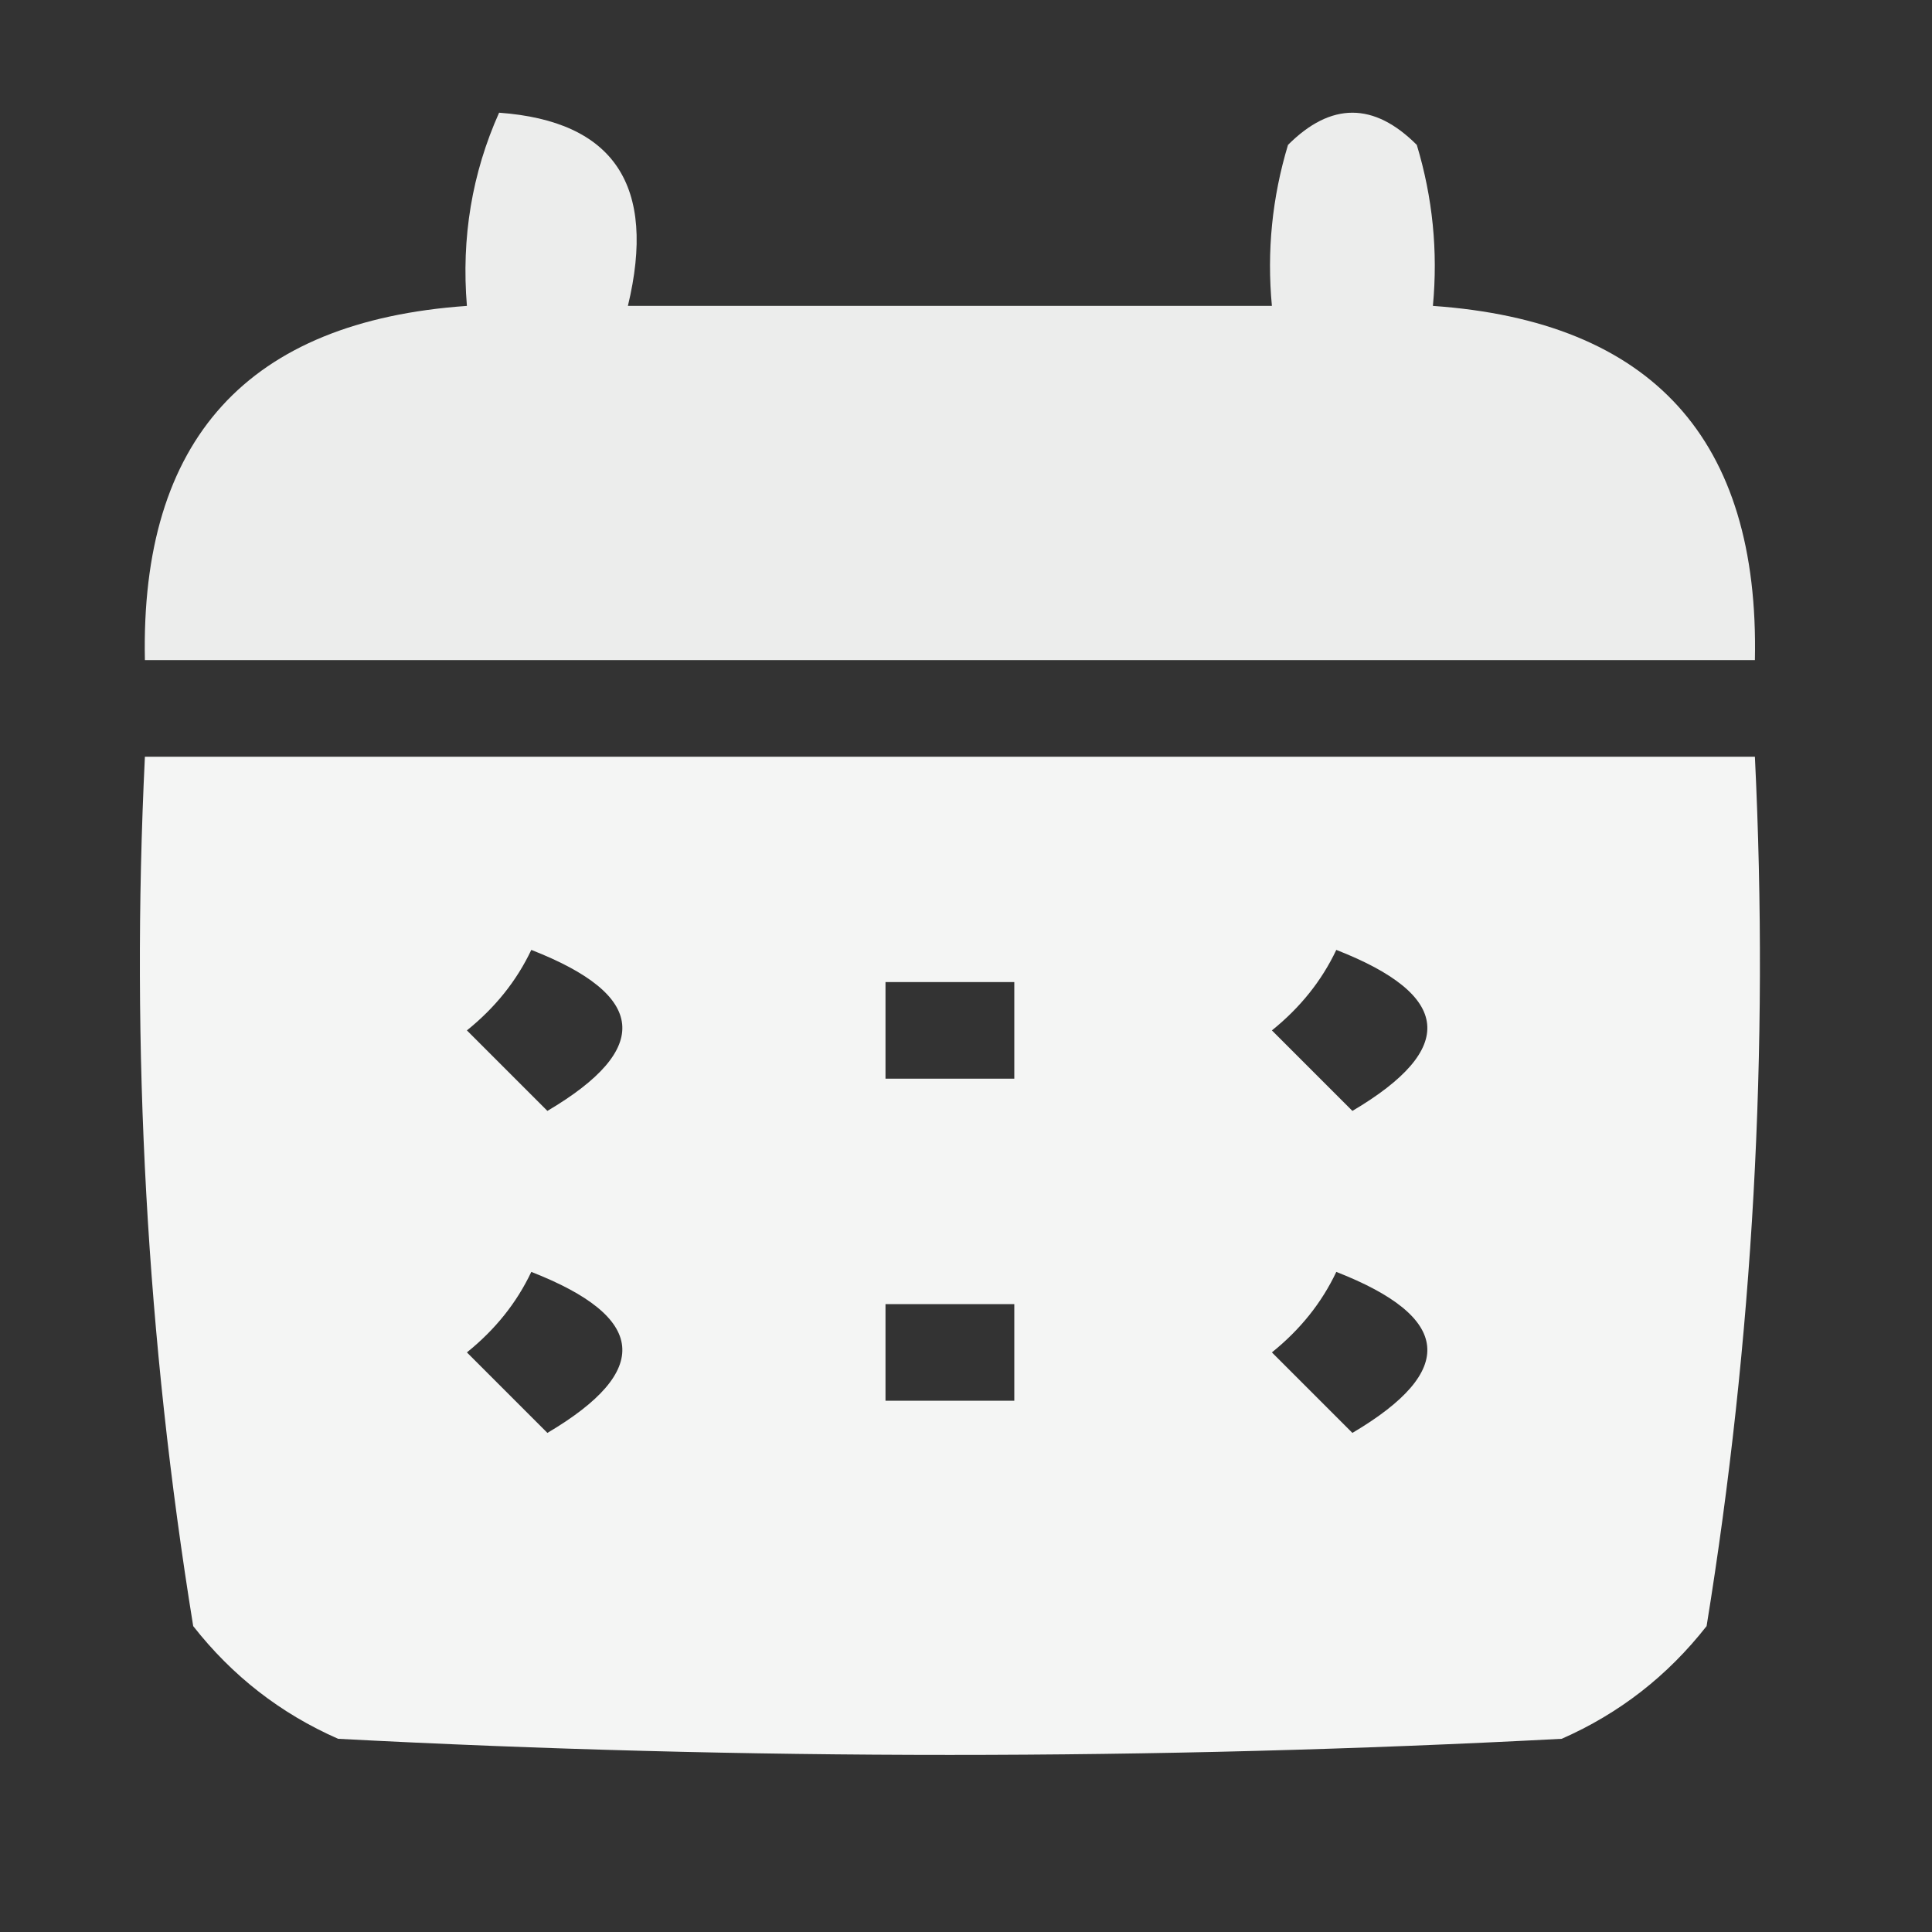 <?xml version="1.0" encoding="UTF-8"?>
<!DOCTYPE svg PUBLIC "-//W3C//DTD SVG 1.1//EN" "http://www.w3.org/Graphics/SVG/1.1/DTD/svg11.dtd">
<svg xmlns="http://www.w3.org/2000/svg" version="1.1" width="60px" height="60px" style="shape-rendering:geometricPrecision; text-rendering:geometricPrecision; image-rendering:optimizeQuality; fill-rule:evenodd; clip-rule:evenodd" xmlns:xlink="http://www.w3.org/1999/xlink">
<rect width="100%" height="100%" fill="#333333" stroke="none"/>
<g><path style="opacity:0.911" fill="#fefffe" d="M 15.5,3.5 C 19.068,3.759 20.401,5.759 19.5,9.5C 26.167,9.5 32.833,9.5 39.5,9.5C 39.34,7.801 39.507,6.134 40,4.5C 41.333,3.167 42.667,3.167 44,4.5C 44.493,6.134 44.66,7.801 44.5,9.5C 51.309,9.977 54.643,13.644 54.5,20.5C 37.833,20.5 21.167,20.5 4.5,20.5C 4.357,13.644 7.691,9.977 14.5,9.5C 14.325,7.379 14.659,5.379 15.5,3.5 Z"/></g>
<g><path style="opacity:0.946" fill="#fefffe" d="M 4.5,23.5 C 21.167,23.5 37.833,23.5 54.5,23.5C 54.943,32.608 54.443,41.608 53,50.5C 51.786,52.049 50.286,53.215 48.5,54C 35.833,54.667 23.167,54.667 10.5,54C 8.714,53.215 7.214,52.049 6,50.5C 4.557,41.608 4.057,32.608 4.5,23.5 Z M 16.5,29.5 C 20.095,30.905 20.262,32.572 17,34.5C 16.167,33.667 15.333,32.833 14.5,32C 15.38,31.292 16.047,30.458 16.5,29.5 Z M 41.5,29.5 C 45.095,30.905 45.262,32.572 42,34.5C 41.167,33.667 40.333,32.833 39.5,32C 40.38,31.292 41.047,30.458 41.5,29.5 Z M 27.5,30.5 C 28.833,30.5 30.167,30.5 31.5,30.5C 31.5,31.5 31.5,32.5 31.5,33.5C 30.167,33.5 28.833,33.5 27.5,33.5C 27.5,32.5 27.5,31.5 27.5,30.5 Z M 16.5,39.5 C 20.095,40.905 20.262,42.572 17,44.5C 16.167,43.667 15.333,42.833 14.5,42C 15.38,41.292 16.047,40.458 16.5,39.5 Z M 41.5,39.5 C 45.095,40.905 45.262,42.572 42,44.5C 41.167,43.667 40.333,42.833 39.5,42C 40.38,41.292 41.047,40.458 41.5,39.5 Z M 27.5,40.5 C 28.833,40.5 30.167,40.5 31.5,40.5C 31.5,41.5 31.5,42.5 31.5,43.5C 30.167,43.5 28.833,43.5 27.5,43.5C 27.5,42.5 27.5,41.5 27.5,40.5 Z"/></g>
</svg>
